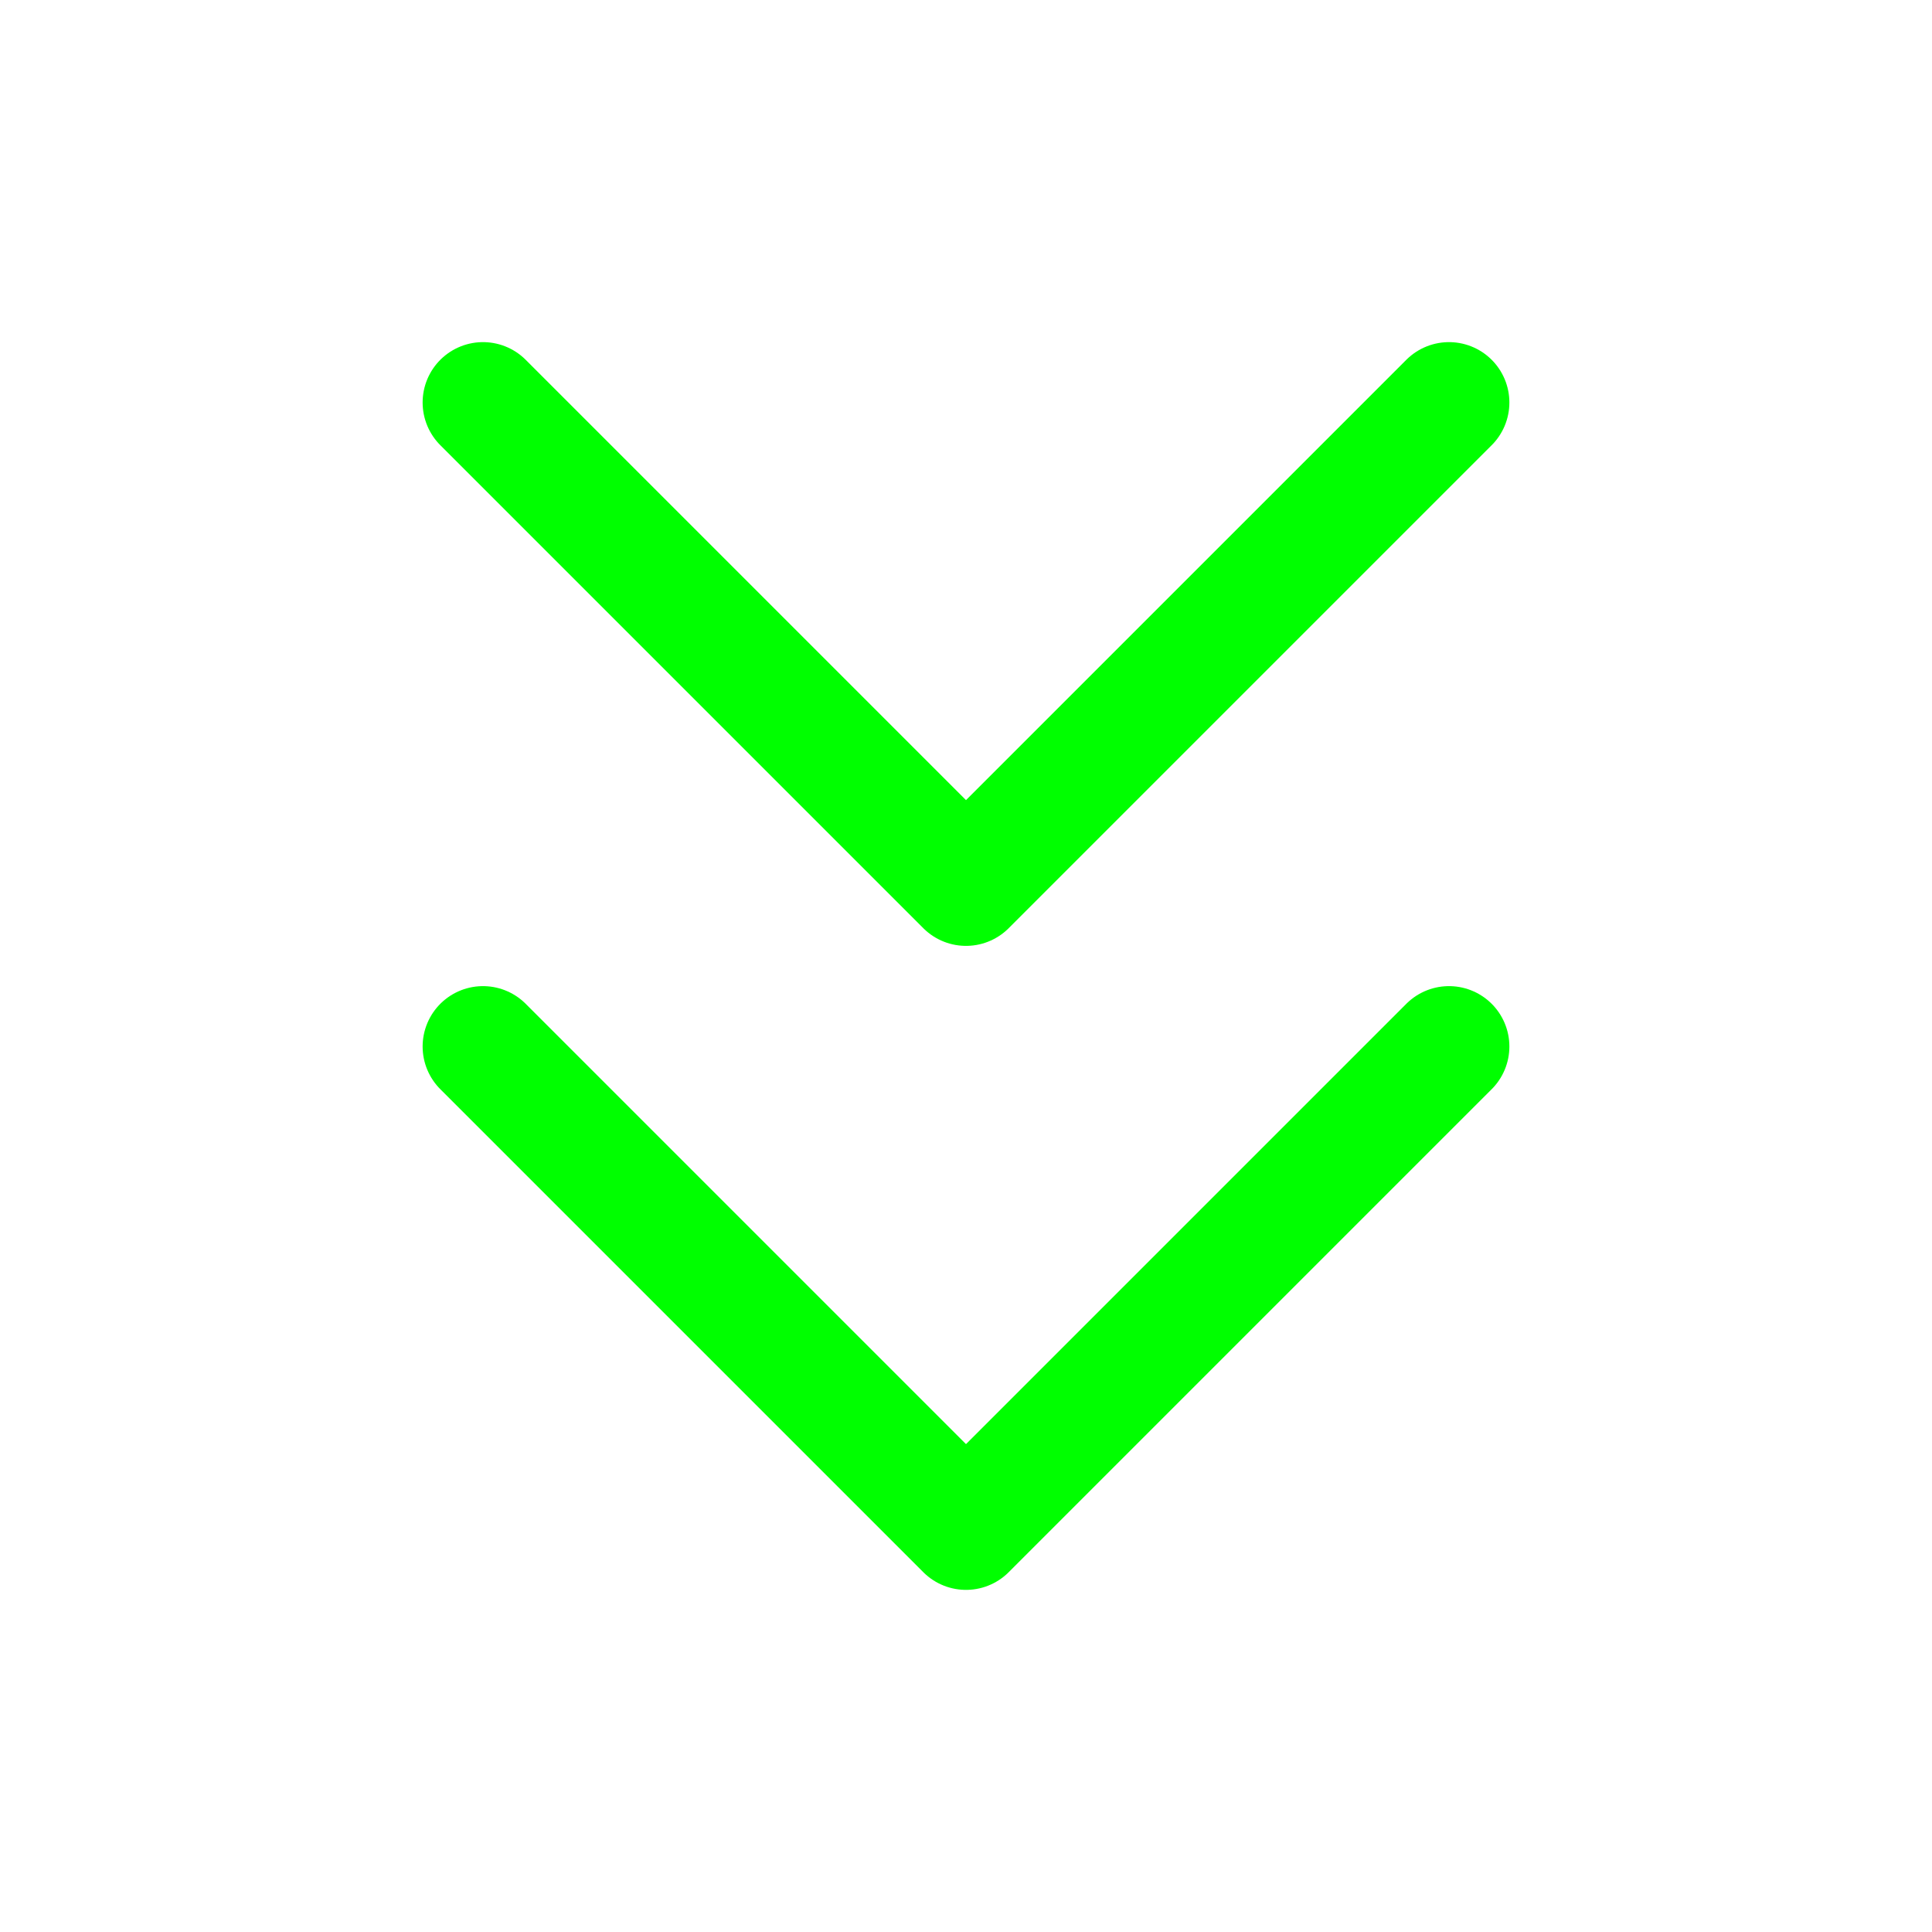 <?xml version="1.0" encoding="UTF-8"?><svg width="24px" height="24px" viewBox="0 0 24 24" stroke-width="1.5" fill="none" xmlns="http://www.w3.org/2000/svg" color="#00ff00"><path d="M6 13l6 6 6-6M6 5l6 6 6-6" stroke="#00ff00" stroke-width="1.5" stroke-linecap="round" stroke-linejoin="round"></path></svg>